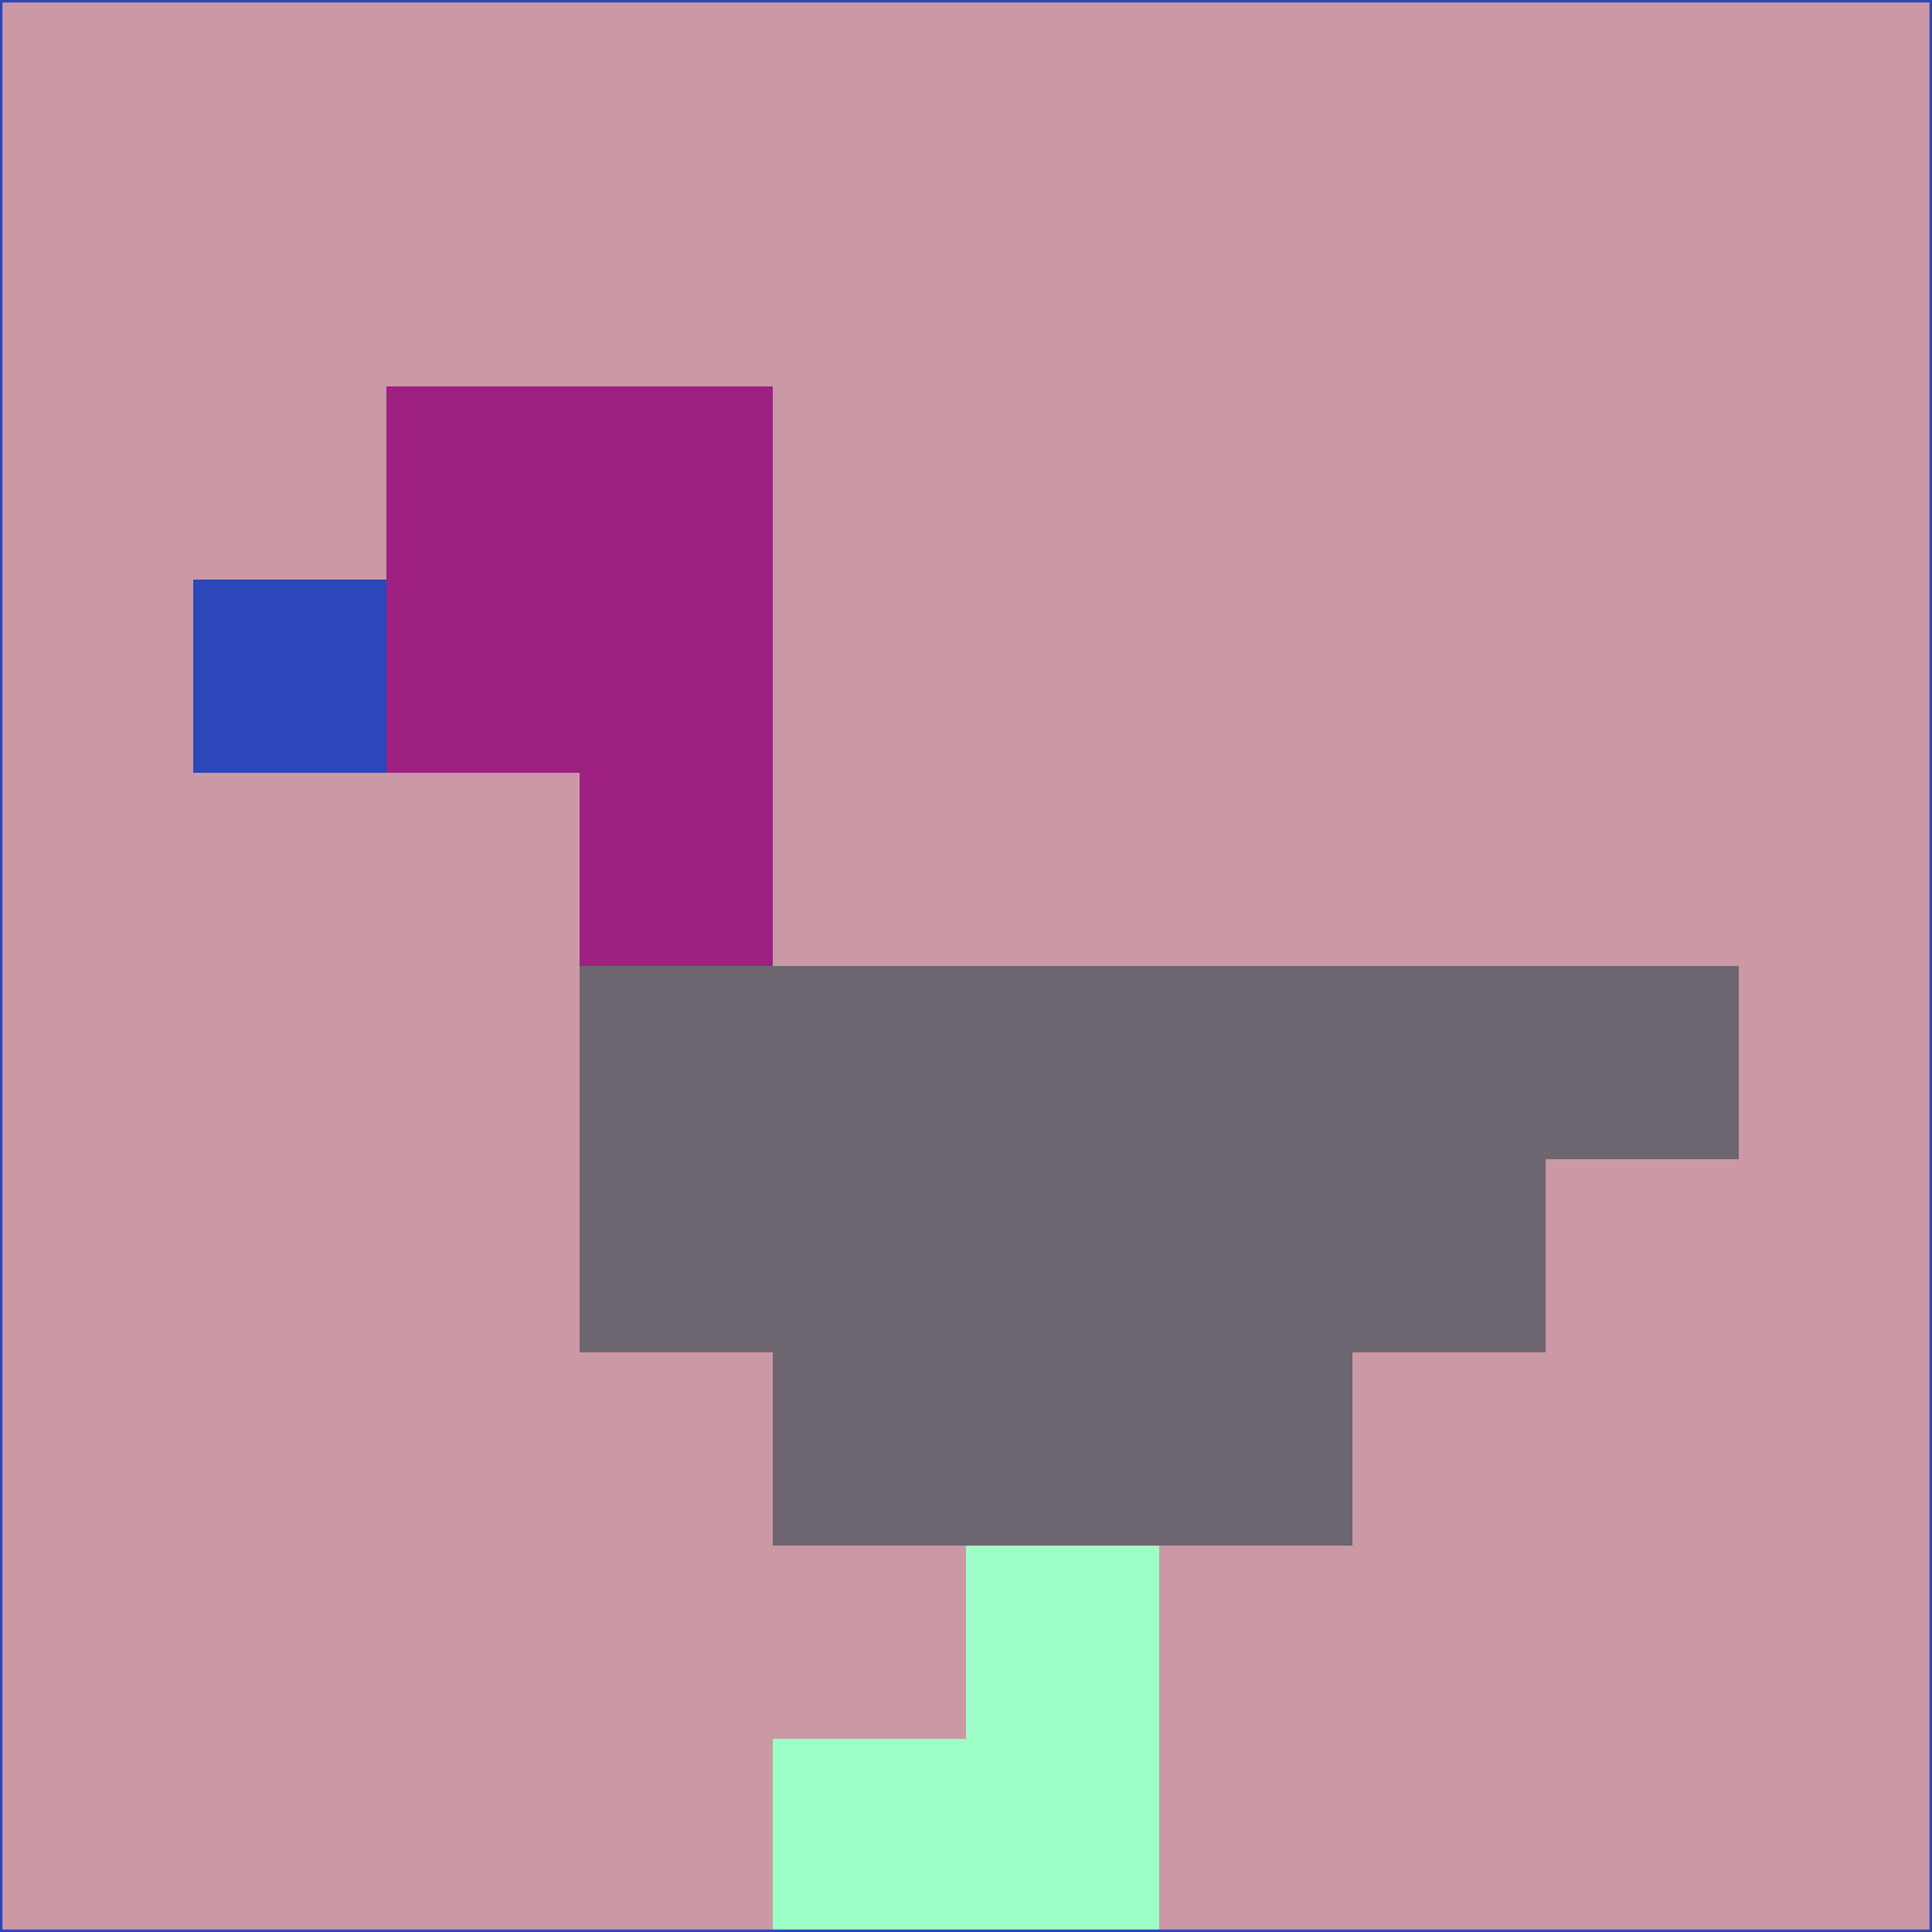 <svg xmlns="http://www.w3.org/2000/svg" version="1.1" width="785" height="785">
  <title>'goose-pfp-694263' by Dmitri Cherniak (Cyberpunk Edition)</title>
  <desc>
    seed=792482
    backgroundColor=#cb99a5
    padding=20
    innerPadding=0
    timeout=500
    dimension=1
    border=false
    Save=function(){return n.handleSave()}
    frame=12

    Rendered at 2024-09-15T22:37:01.021Z
    Generated in 1ms
    Modified for Cyberpunk theme with new color scheme
  </desc>
  <defs/>
  <rect width="100%" height="100%" fill="#cb99a5"/>
  <g>
    <g id="0-0">
      <rect x="0" y="0" height="785" width="785" fill="#cb99a5"/>
      <g>
        <!-- Neon blue -->
        <rect id="0-0-2-2-2-2" x="157" y="157" width="157" height="157" fill="#9e2182"/>
        <rect id="0-0-3-2-1-4" x="235.5" y="157" width="78.5" height="314" fill="#9e2182"/>
        <!-- Electric purple -->
        <rect id="0-0-4-5-5-1" x="314" y="392.5" width="392.5" height="78.5" fill="#6d6570"/>
        <rect id="0-0-3-5-5-2" x="235.5" y="392.5" width="392.5" height="157" fill="#6d6570"/>
        <rect id="0-0-4-5-3-3" x="314" y="392.5" width="235.5" height="235.5" fill="#6d6570"/>
        <!-- Neon pink -->
        <rect id="0-0-1-3-1-1" x="78.5" y="235.5" width="78.5" height="78.5" fill="#2d46b9"/>
        <!-- Cyber yellow -->
        <rect id="0-0-5-8-1-2" x="392.5" y="628" width="78.5" height="157" fill="#9dffc7"/>
        <rect id="0-0-4-9-2-1" x="314" y="706.5" width="157" height="78.5" fill="#9dffc7"/>
      </g>
      <rect x="0" y="0" stroke="#2d46b9" stroke-width="2" height="785" width="785" fill="none"/>
    </g>
  </g>
  <script xmlns=""/>
</svg>